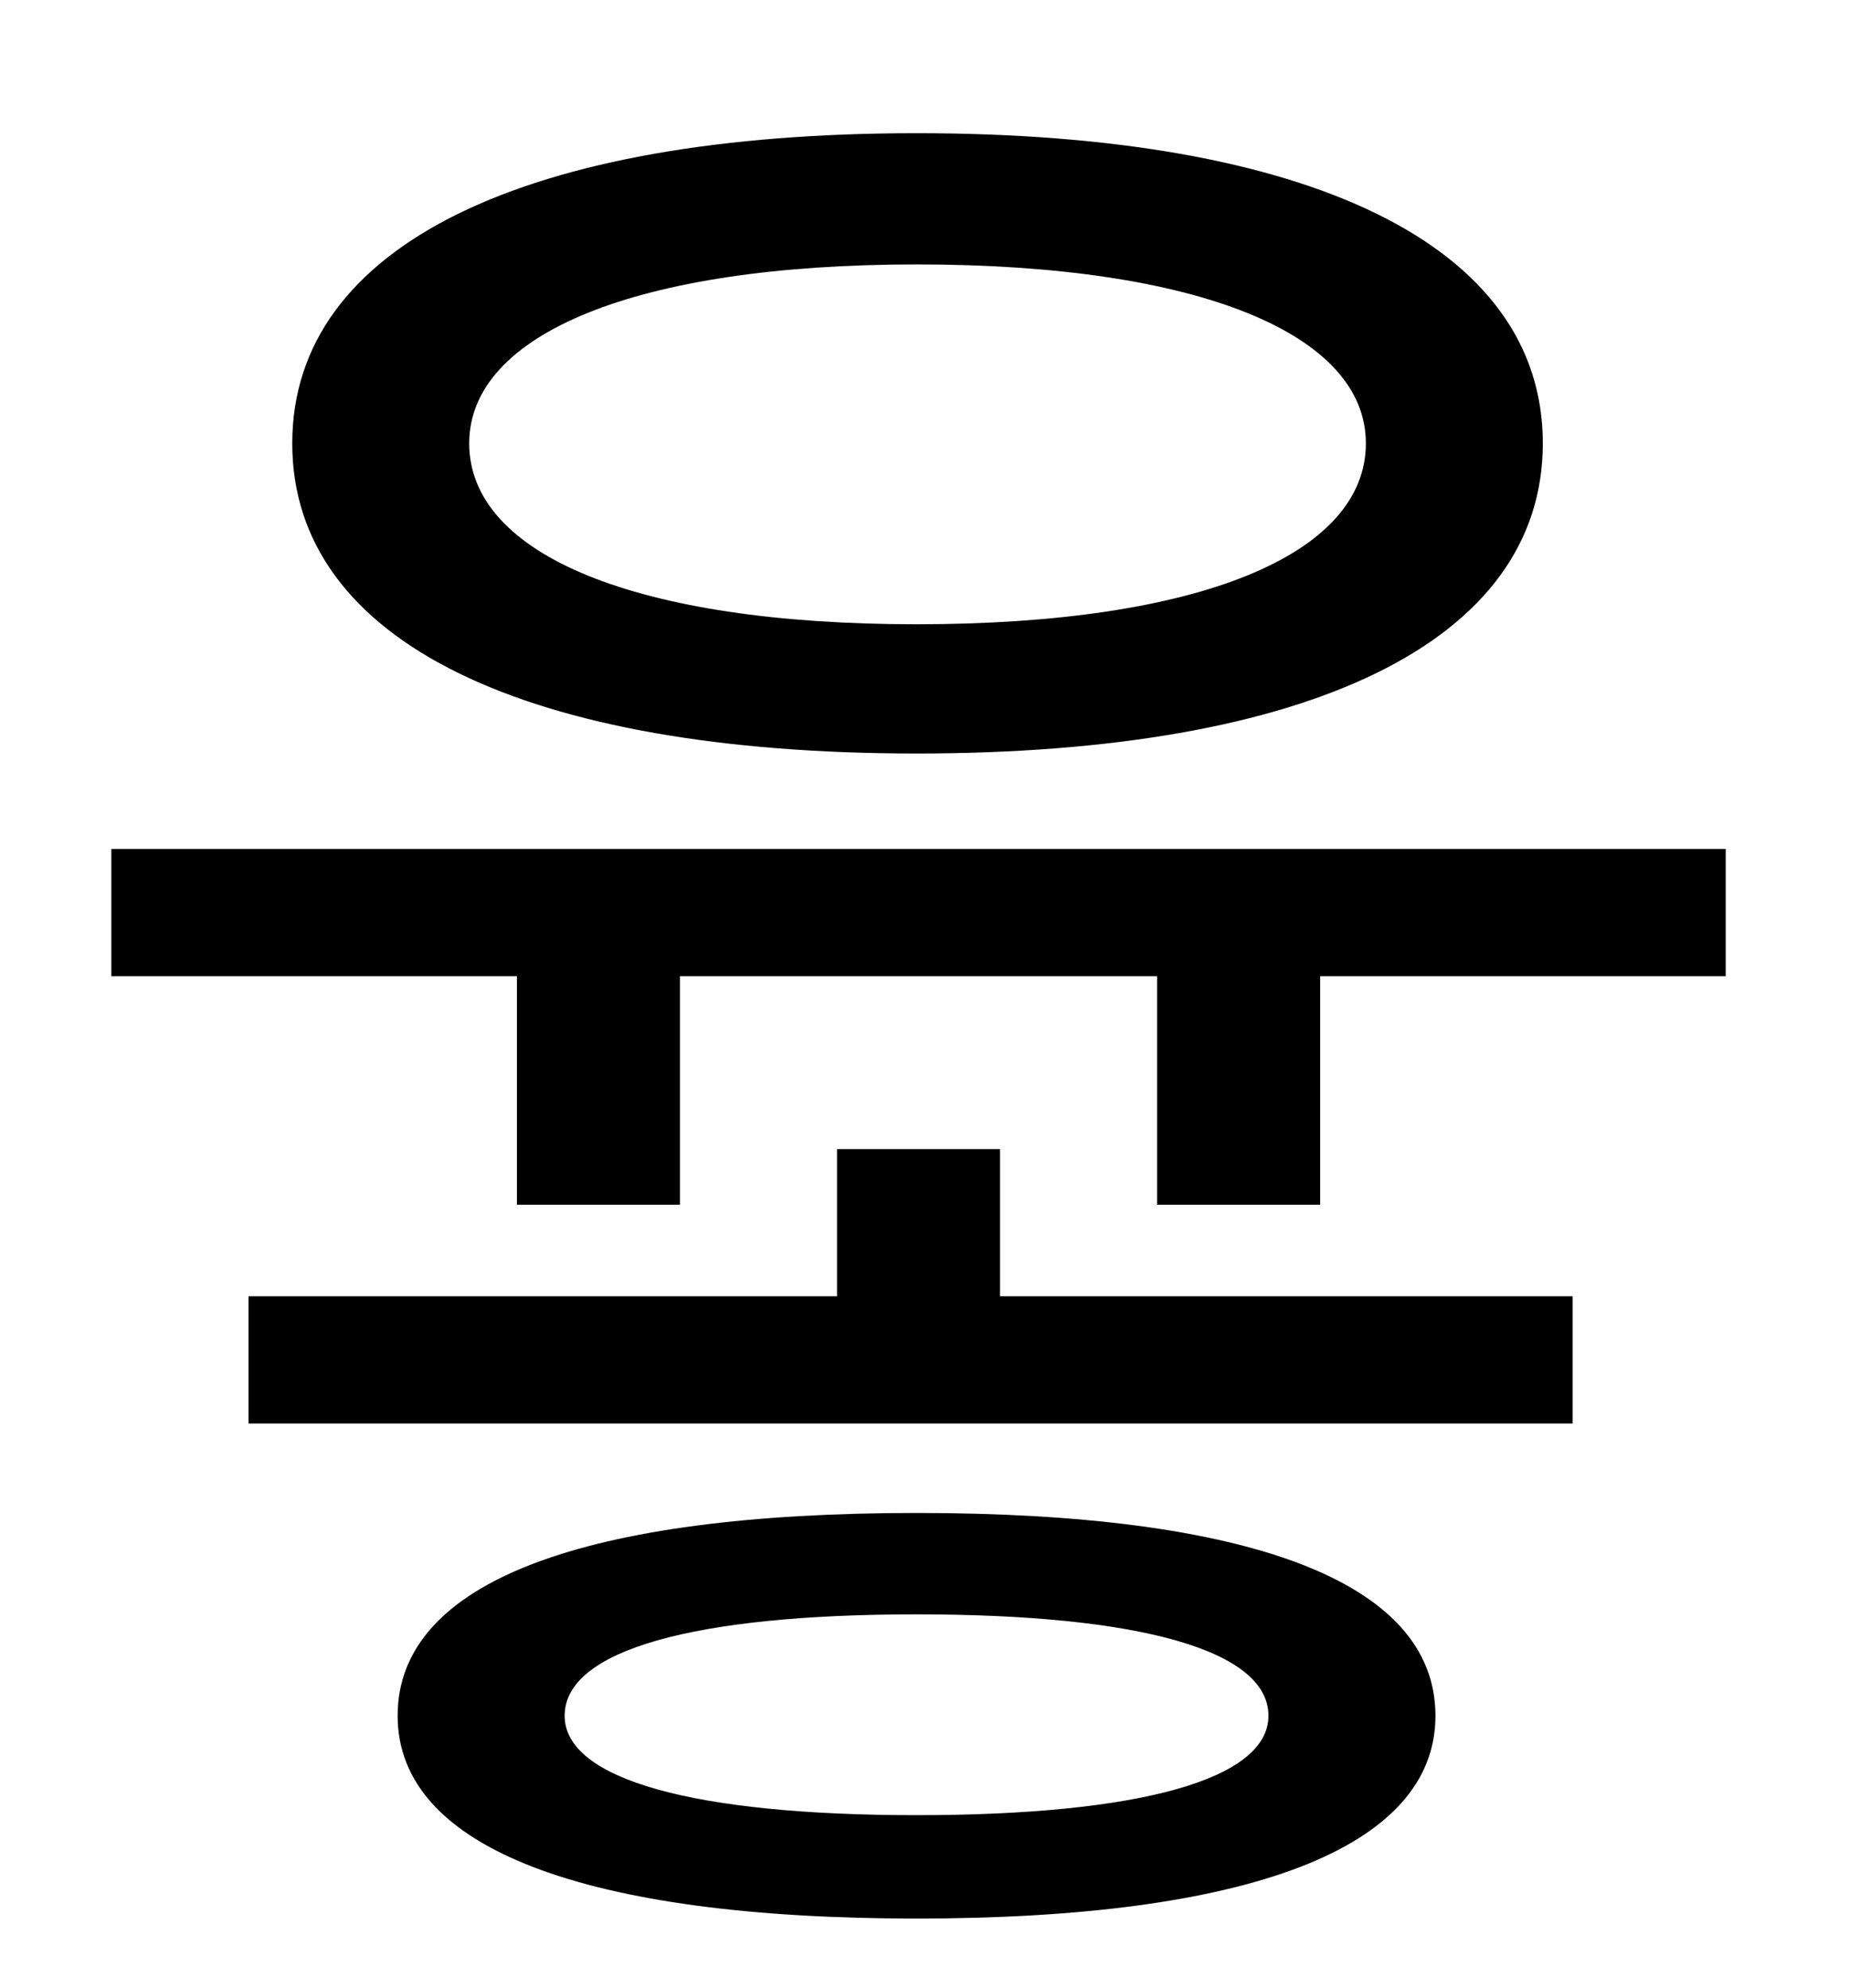 <?xml version="1.0" standalone="no"?>
<!DOCTYPE svg PUBLIC "-//W3C//DTD SVG 1.1//EN" "http://www.w3.org/Graphics/SVG/1.1/DTD/svg11.dtd" >
<svg xmlns="http://www.w3.org/2000/svg" xmlns:xlink="http://www.w3.org/1999/xlink" version="1.1" viewBox="-10 0 930 1000">
   <path fill="currentColor"
d="M451 133c-141 0 -225 35 -225 90c0 56 84 91 225 91c142 0 226 -35 226 -91c0 -55 -84 -90 -226 -90zM451 379c-196 0 -314 -56 -314 -156s118 -156 314 -156c197 0 315 56 315 156s-118 156 -315 156zM451 913c112 0 177 -18 177 -50c0 -33 -65 -51 -177 -51
s-177 18 -177 51c0 32 65 50 177 50zM451 761c166 0 261 34 261 102c0 67 -95 102 -261 102s-261 -35 -261 -102c0 -68 95 -102 261 -102zM493 578v74h288v64h-666v-64h296v-74h82zM46 427h812v64h-204v115h-82v-115h-240v115h-82v-115h-204v-64z" />
</svg>
